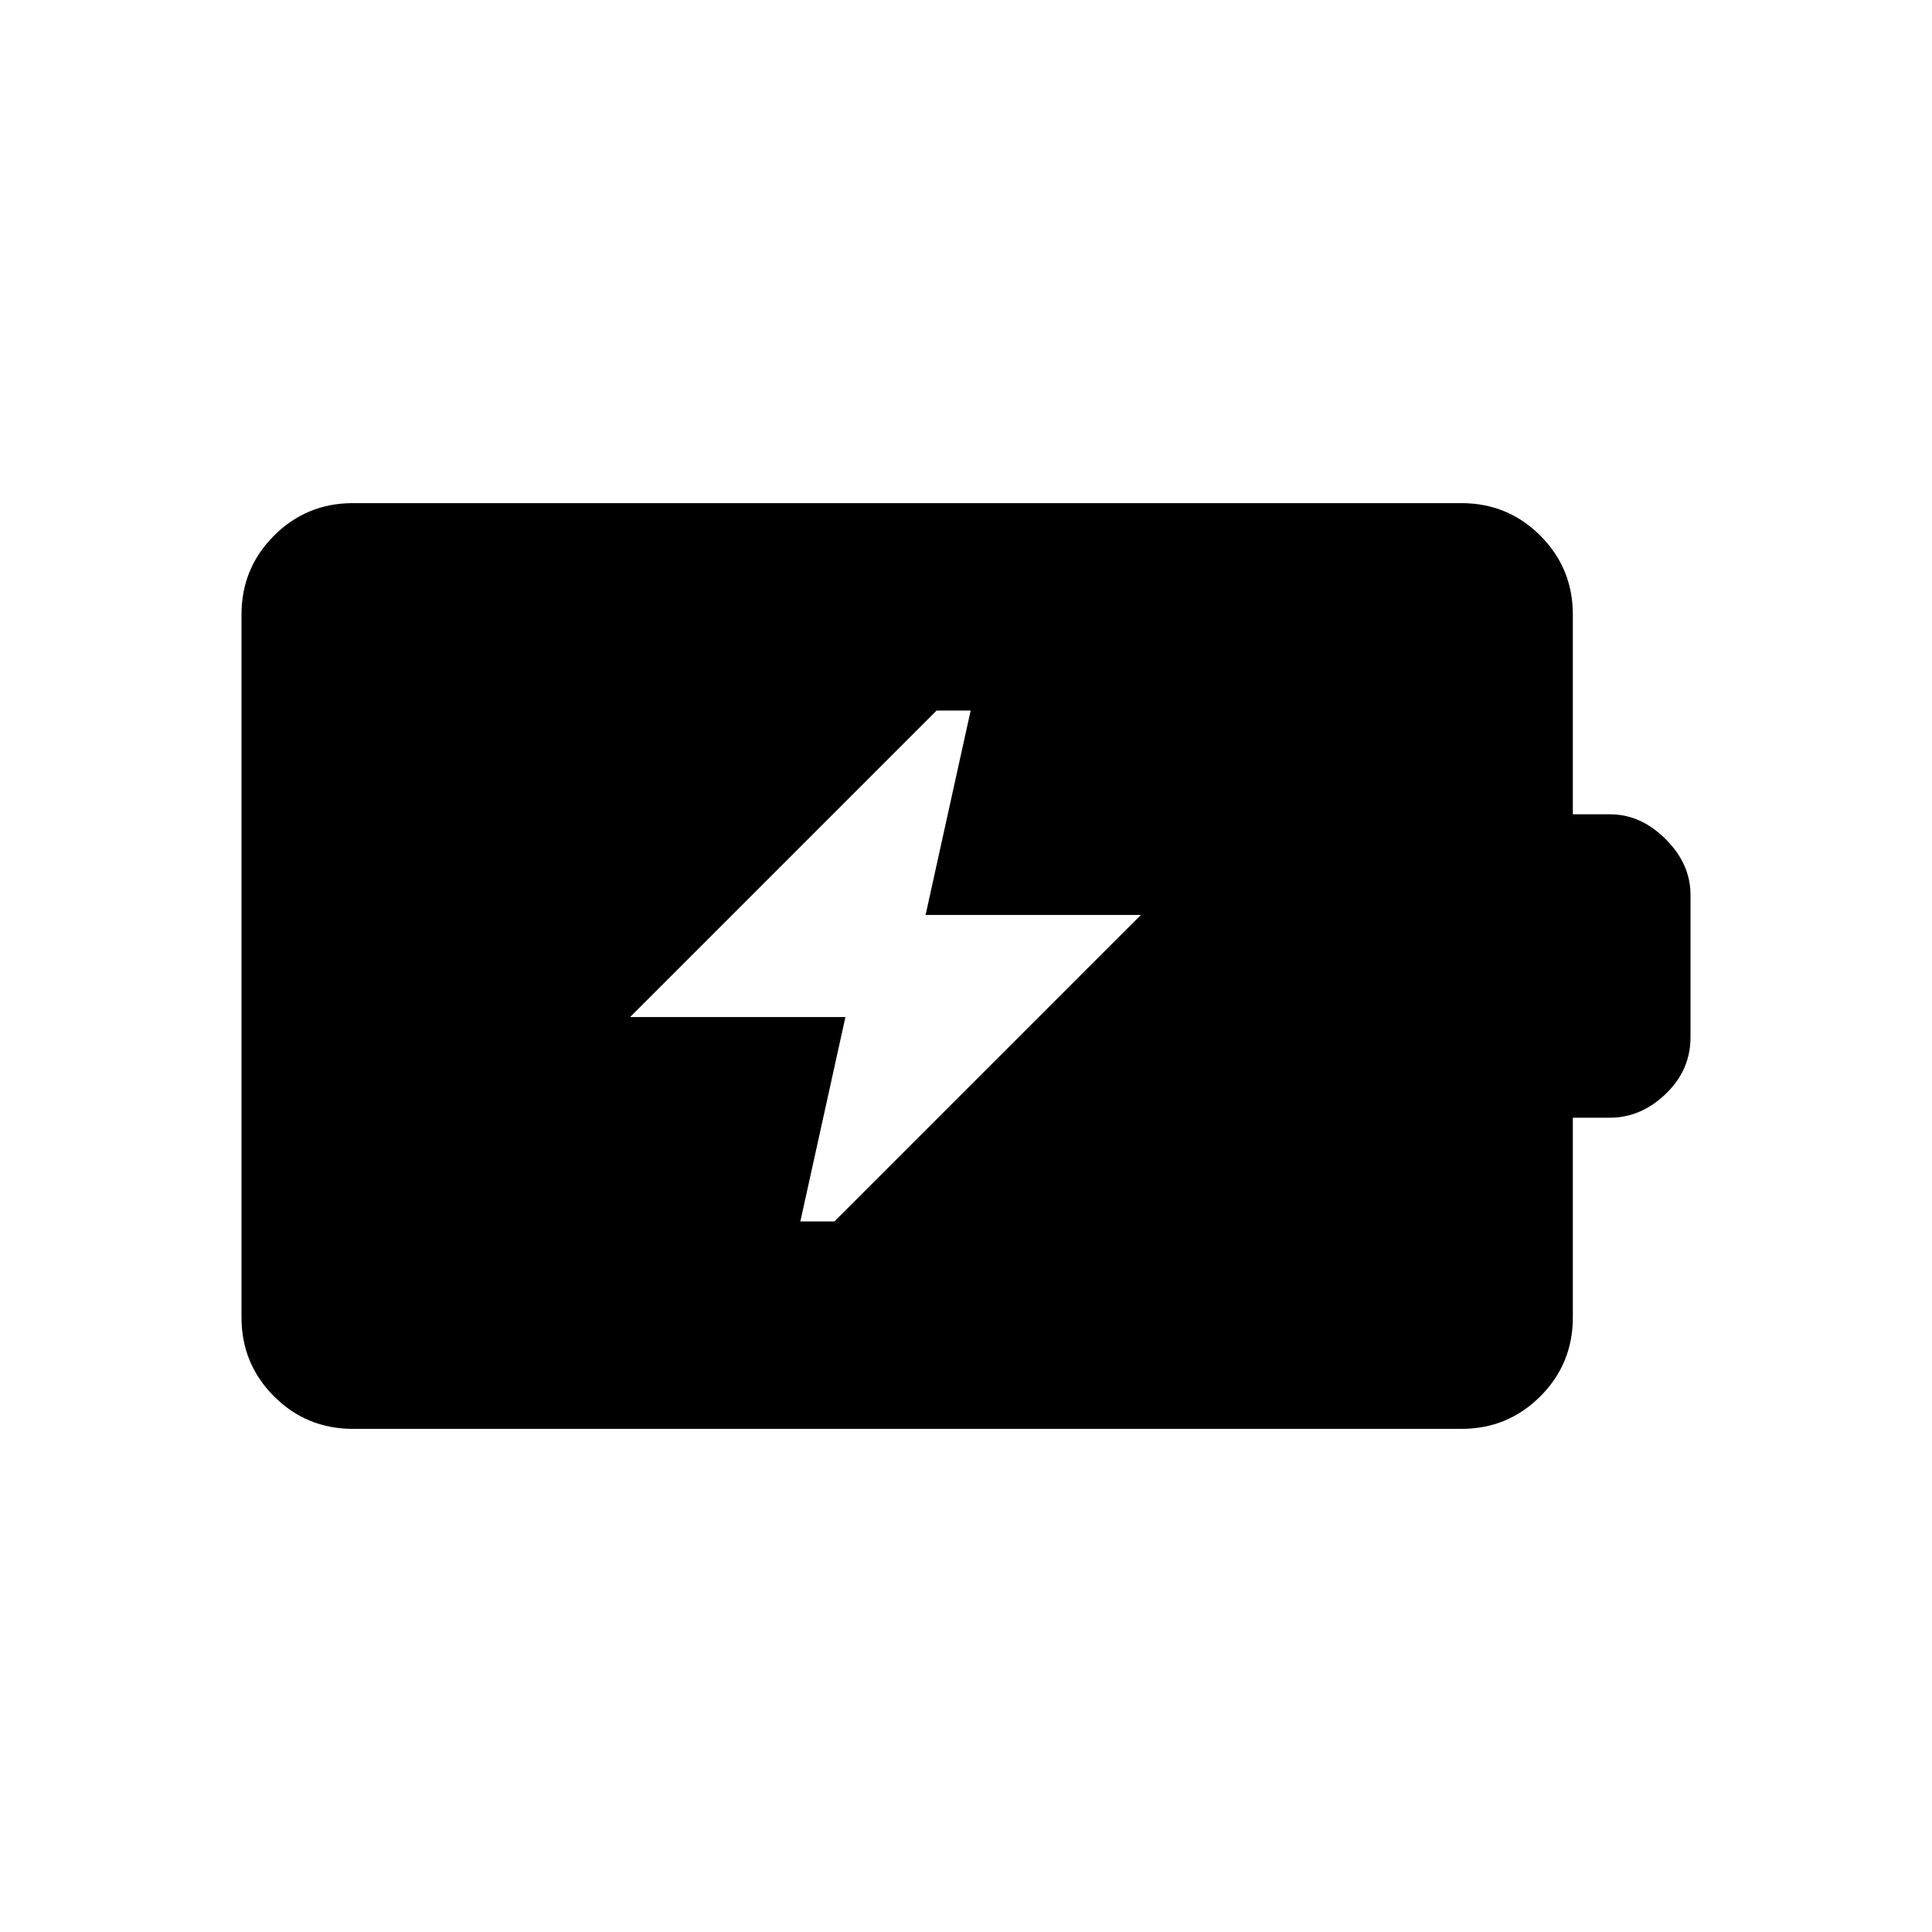 <svg xmlns="http://www.w3.org/2000/svg" height="48" viewBox="0 -960 960 960" width="48"><path d="M397.69-353.08h16.93l152.3-152.3h-107l22.39-101.54h-16.93l-152.3 152.3h107l-22.39 101.54ZM175.38-250q-23.05 0-39.22-16.16Q120-282.33 120-305.38v-349.24q0-23.05 16.16-39.22Q152.33-710 175.38-710h550.77q23.06 0 39.23 16.16 16.16 16.17 16.16 39.22v99.24H800q15.32 0 27.66 12.34Q840-530.71 840-515.38v70.76q0 16.41-12.34 28.21-12.34 11.79-27.66 11.79h-18.46v99.24q0 23.05-16.16 39.22Q749.21-250 726.15-250H175.38Z"/></svg>